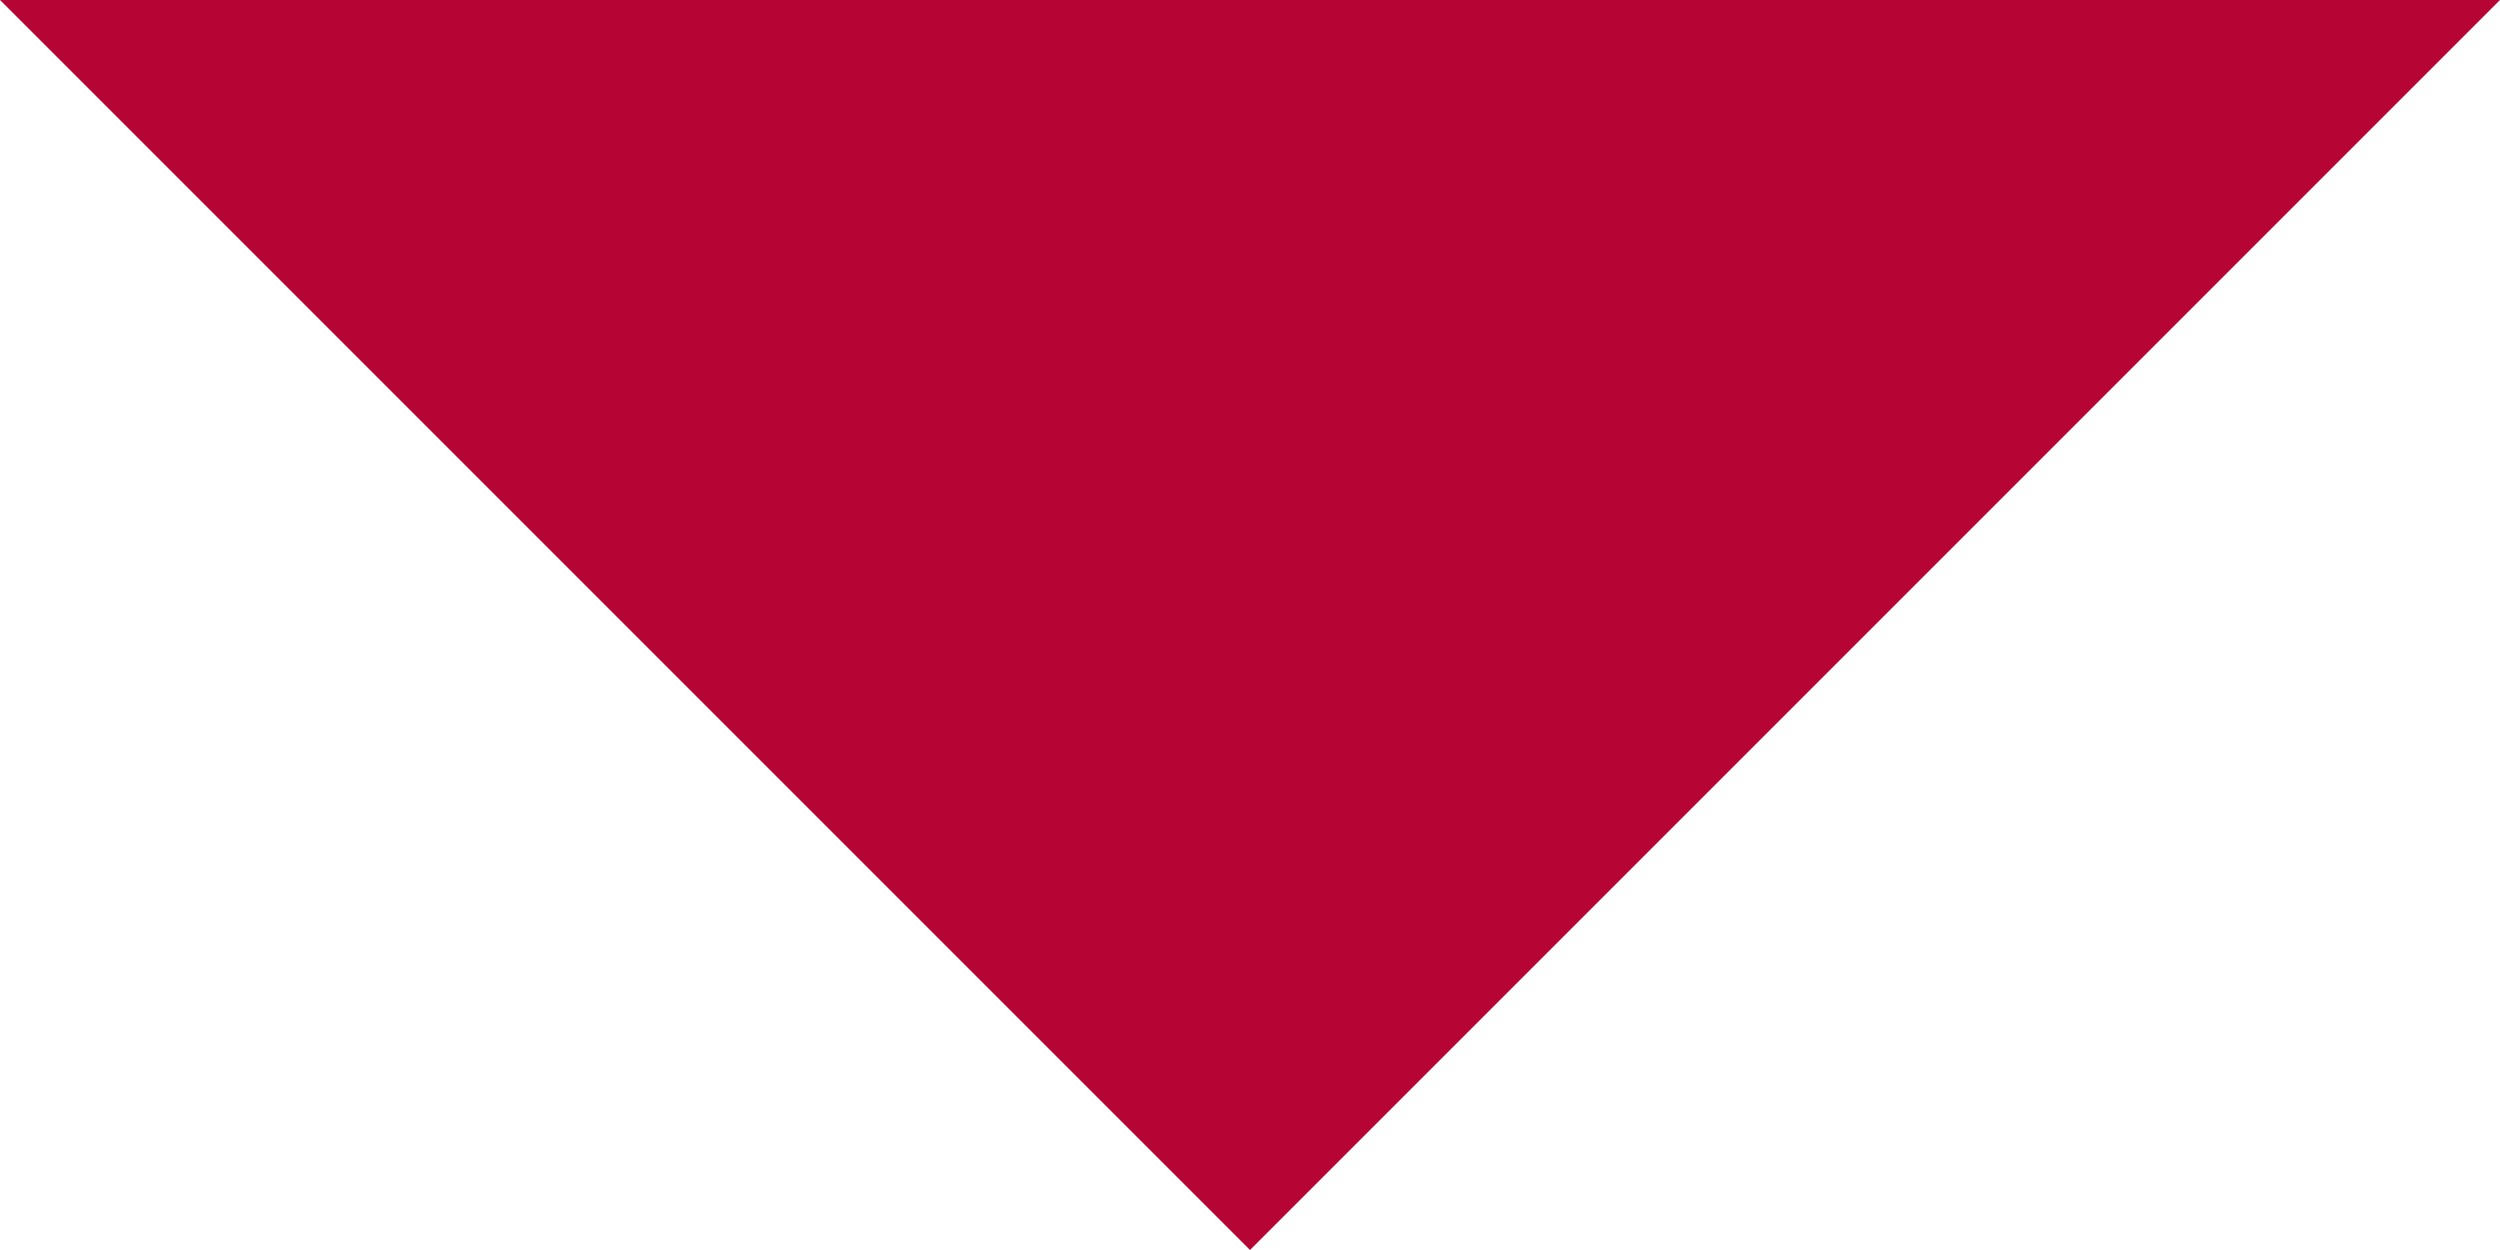 <svg width="80" height="40" viewBox="0 0 80 40" fill="none" xmlns="http://www.w3.org/2000/svg">
<path d="M40 -3.8147e-06L80 -2.06624e-06L40 40L40 -3.8147e-06Z" fill="#B60435"/>
<path d="M1.74846e-06 -3.8147e-06L40 -2.06624e-06L40 40L1.74846e-06 -3.8147e-06Z" fill="#B60435"/>
</svg>
